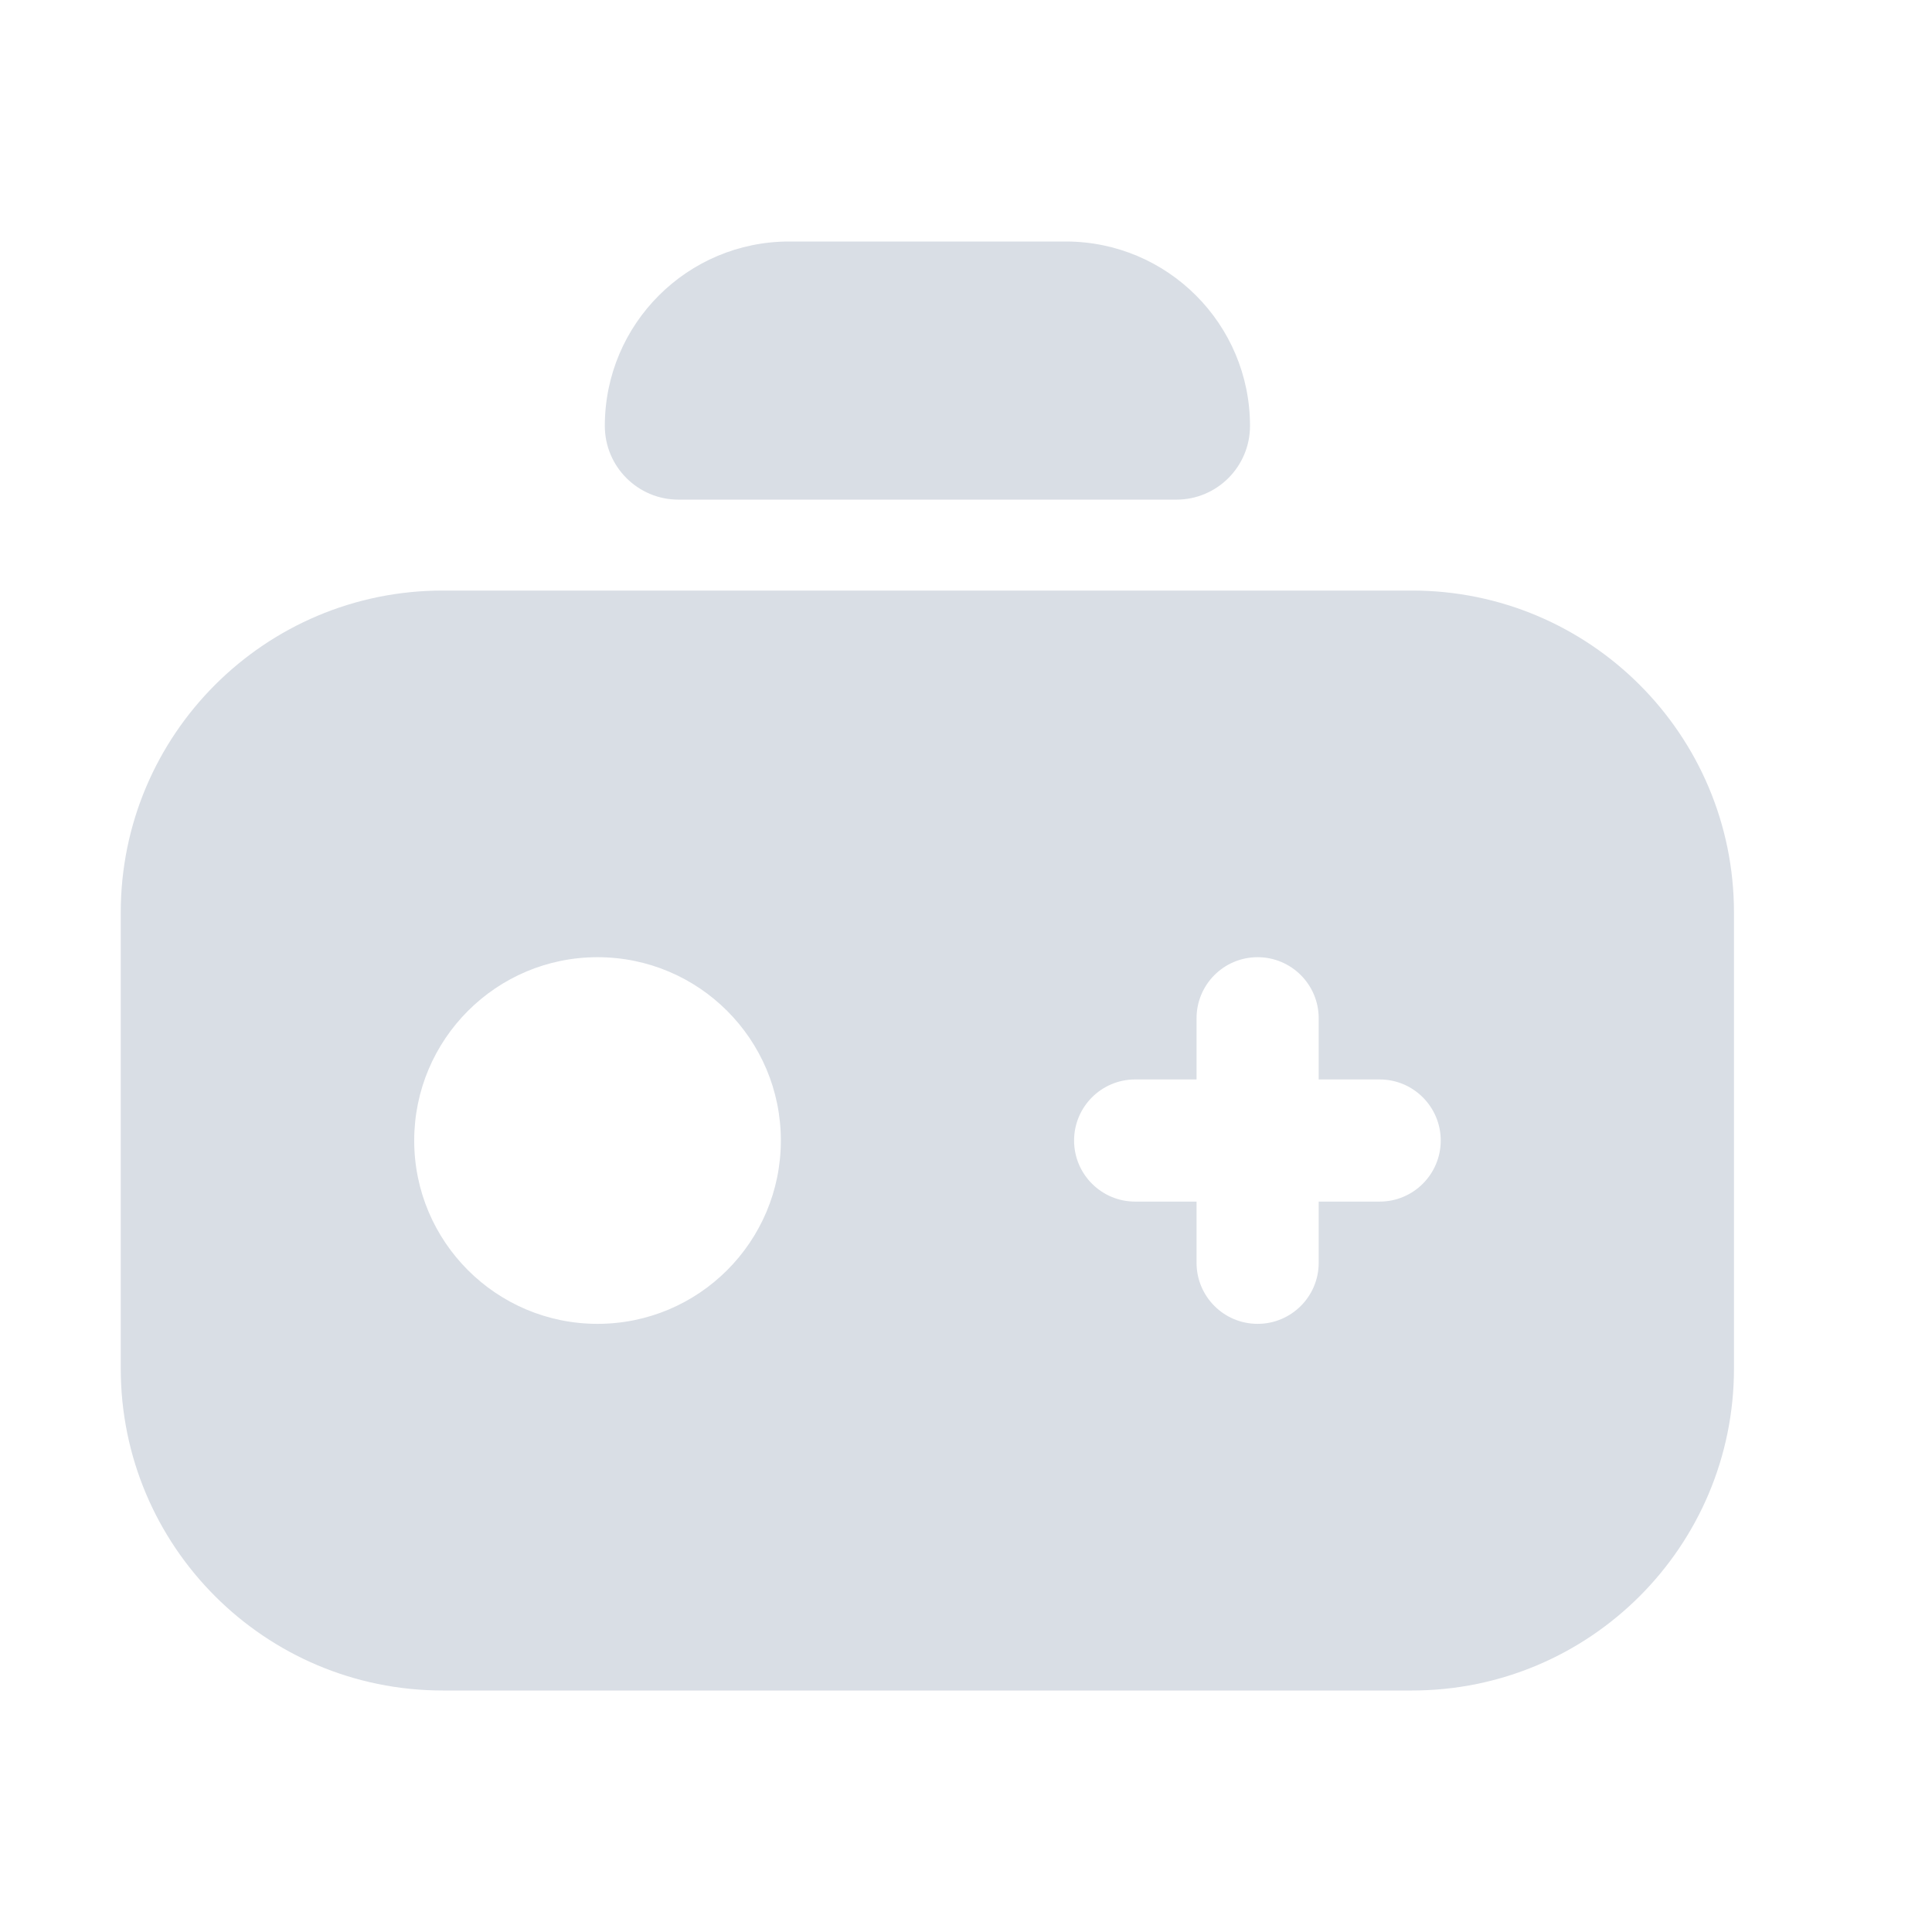 <svg width="18" height="18" viewBox="0 0 18 18" fill="none" xmlns="http://www.w3.org/2000/svg">
<path d="M13.155 5.502C14.812 5.502 16.155 6.845 16.155 8.502V12.75C16.155 14.407 14.812 15.75 13.155 15.75H4.125C2.468 15.75 1.125 14.407 1.125 12.75V8.502C1.125 6.845 2.468 5.502 4.125 5.502H13.155ZM5.567 8.918C4.624 8.918 3.86 9.683 3.859 10.626C3.859 11.569 4.624 12.334 5.567 12.334C6.511 12.334 7.275 11.569 7.275 10.626C7.275 9.683 6.511 8.918 5.567 8.918ZM11.717 8.918C11.402 8.918 11.148 9.173 11.148 9.487V10.057H10.576C10.262 10.057 10.007 10.312 10.007 10.626C10.007 10.94 10.262 11.195 10.576 11.195H11.148V11.765C11.148 12.079 11.402 12.334 11.717 12.334C12.031 12.334 12.286 12.079 12.286 11.765V11.195H12.854C13.168 11.195 13.423 10.94 13.423 10.626C13.423 10.312 13.168 10.057 12.854 10.057H12.286V9.487C12.286 9.173 12.031 8.918 11.717 8.918ZM9.929 2.25C10.877 2.25 11.646 3.019 11.646 3.968C11.646 4.347 11.339 4.655 10.96 4.655H6.321C5.942 4.655 5.635 4.347 5.635 3.968C5.635 3.019 6.404 2.25 7.353 2.25H9.929Z" fill="#D9DEE5"/>
</svg>

